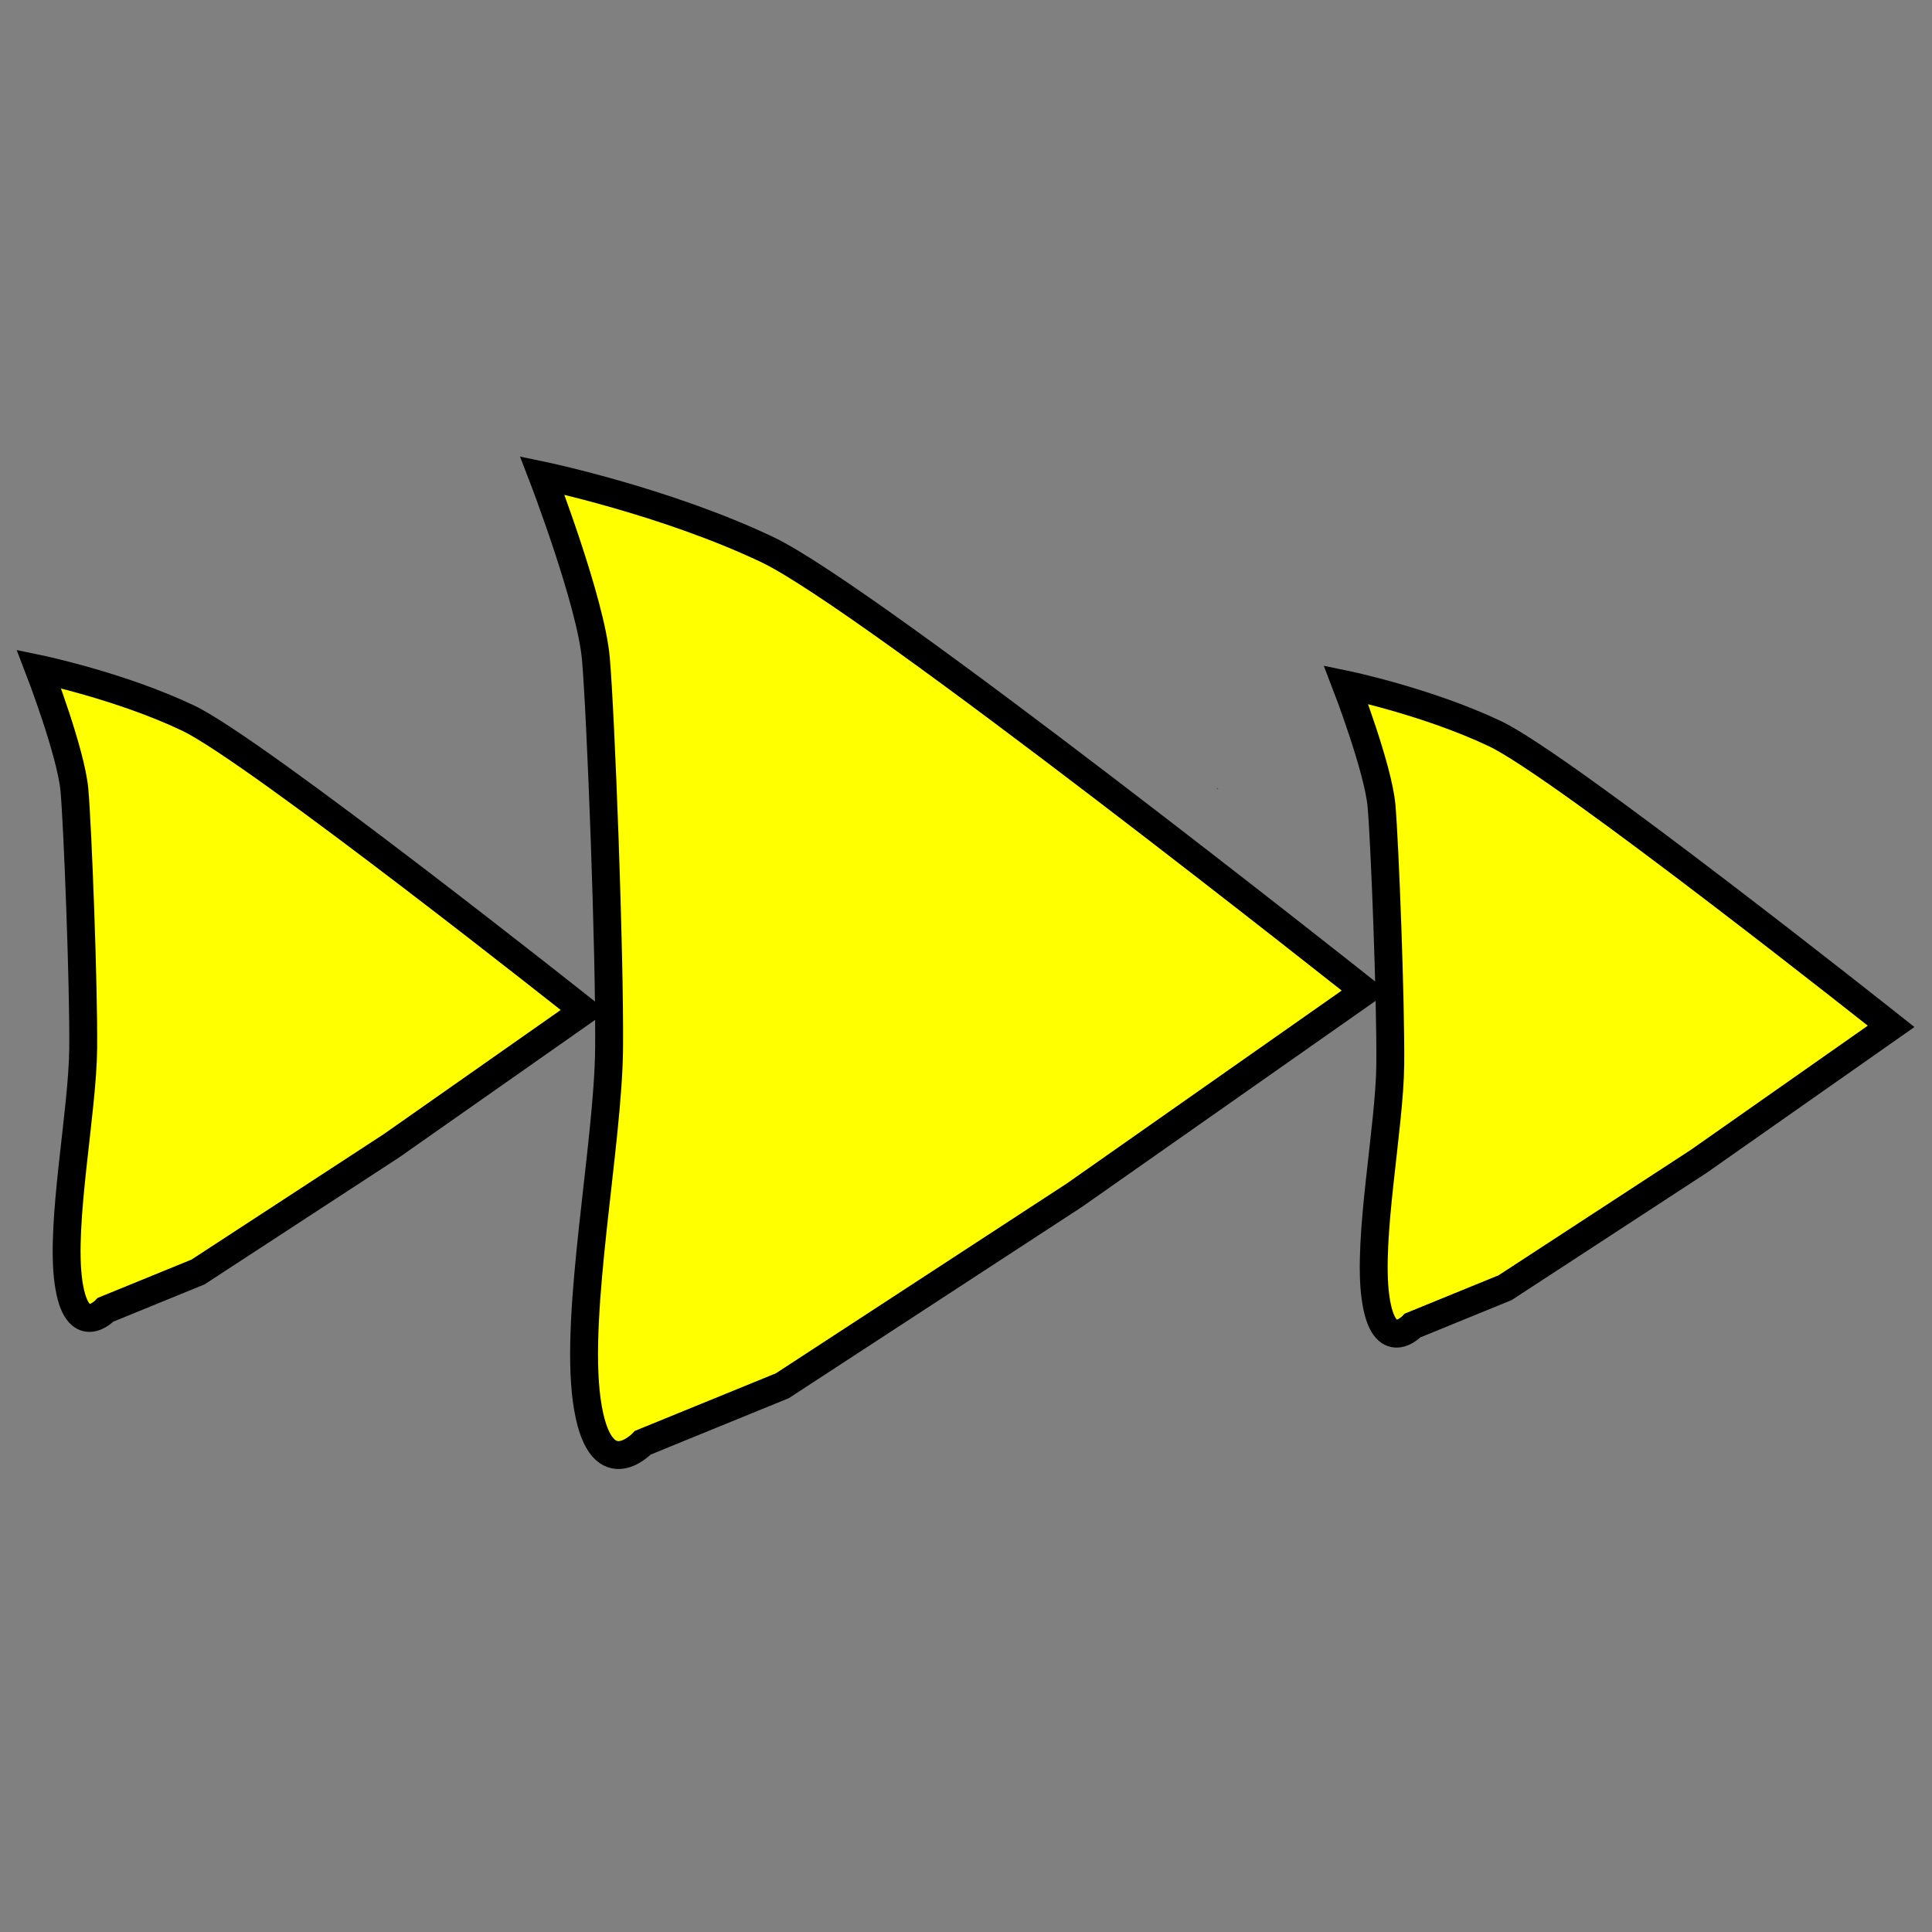 <svg width="512" height="512" viewBox="0 0 512 512" fill="none" xmlns="http://www.w3.org/2000/svg">
<rect x="0" y="0" width="512" height="512" fill="#808080" stroke="none"/>
<path d="M501.167 271.993C501.167 271.993 414.229 203.022 396.262 194.474C378.296 185.926 356.703 181.434 356.703 181.434C356.703 181.434 365.251 203.602 366.122 213.602C366.993 223.601 368.587 265.183 368.44 281.993C368.297 298.803 362.352 328.215 364.527 343.864C366.702 359.512 374.379 351.255 374.379 351.255L398.866 341.256L450.161 307.783L501.167 271.993Z" fill="#FFFF00" stroke="black" stroke-width="7.392" stroke-miterlimit="10"/>
<path d="M154.776 267.831C154.776 267.831 67.838 198.86 49.872 190.312C31.906 181.764 10.312 177.271 10.312 177.271C10.312 177.271 18.86 199.44 19.731 209.44C20.602 219.439 22.197 261.021 22.049 277.831C21.906 294.641 15.962 324.053 18.137 339.702C20.312 355.35 27.988 347.093 27.988 347.093L52.475 337.093L103.771 303.621L154.776 267.831Z" fill="#FFFF00" stroke="black" stroke-width="7.392" stroke-miterlimit="10"/>
<path d="M361.746 262.689C361.746 262.689 230.524 158.586 203.405 145.684C176.286 132.781 143.699 126 143.699 126C143.699 126 156.602 159.462 157.916 174.555C159.23 189.647 161.636 252.414 161.415 277.781C161.198 303.149 152.227 347.55 155.509 371.166C158.792 394.786 170.381 382.321 170.381 382.321L207.342 367.229L284.763 316.711L361.746 262.689Z" fill="#FFFF00" stroke="black" stroke-width="7.392" stroke-miterlimit="10"/>
<path d="M322.895 209.033C322.678 208.816 322.457 208.816 322.457 208.816C322.457 209.033 322.678 209.033 322.895 209.033Z" fill="#202020"/>
<path d="M346.25 292.462C346.343 292.427 346.432 292.393 346.516 292.354C346.422 292.388 346.334 292.422 346.25 292.462Z" fill="#202020"/>
</svg>
